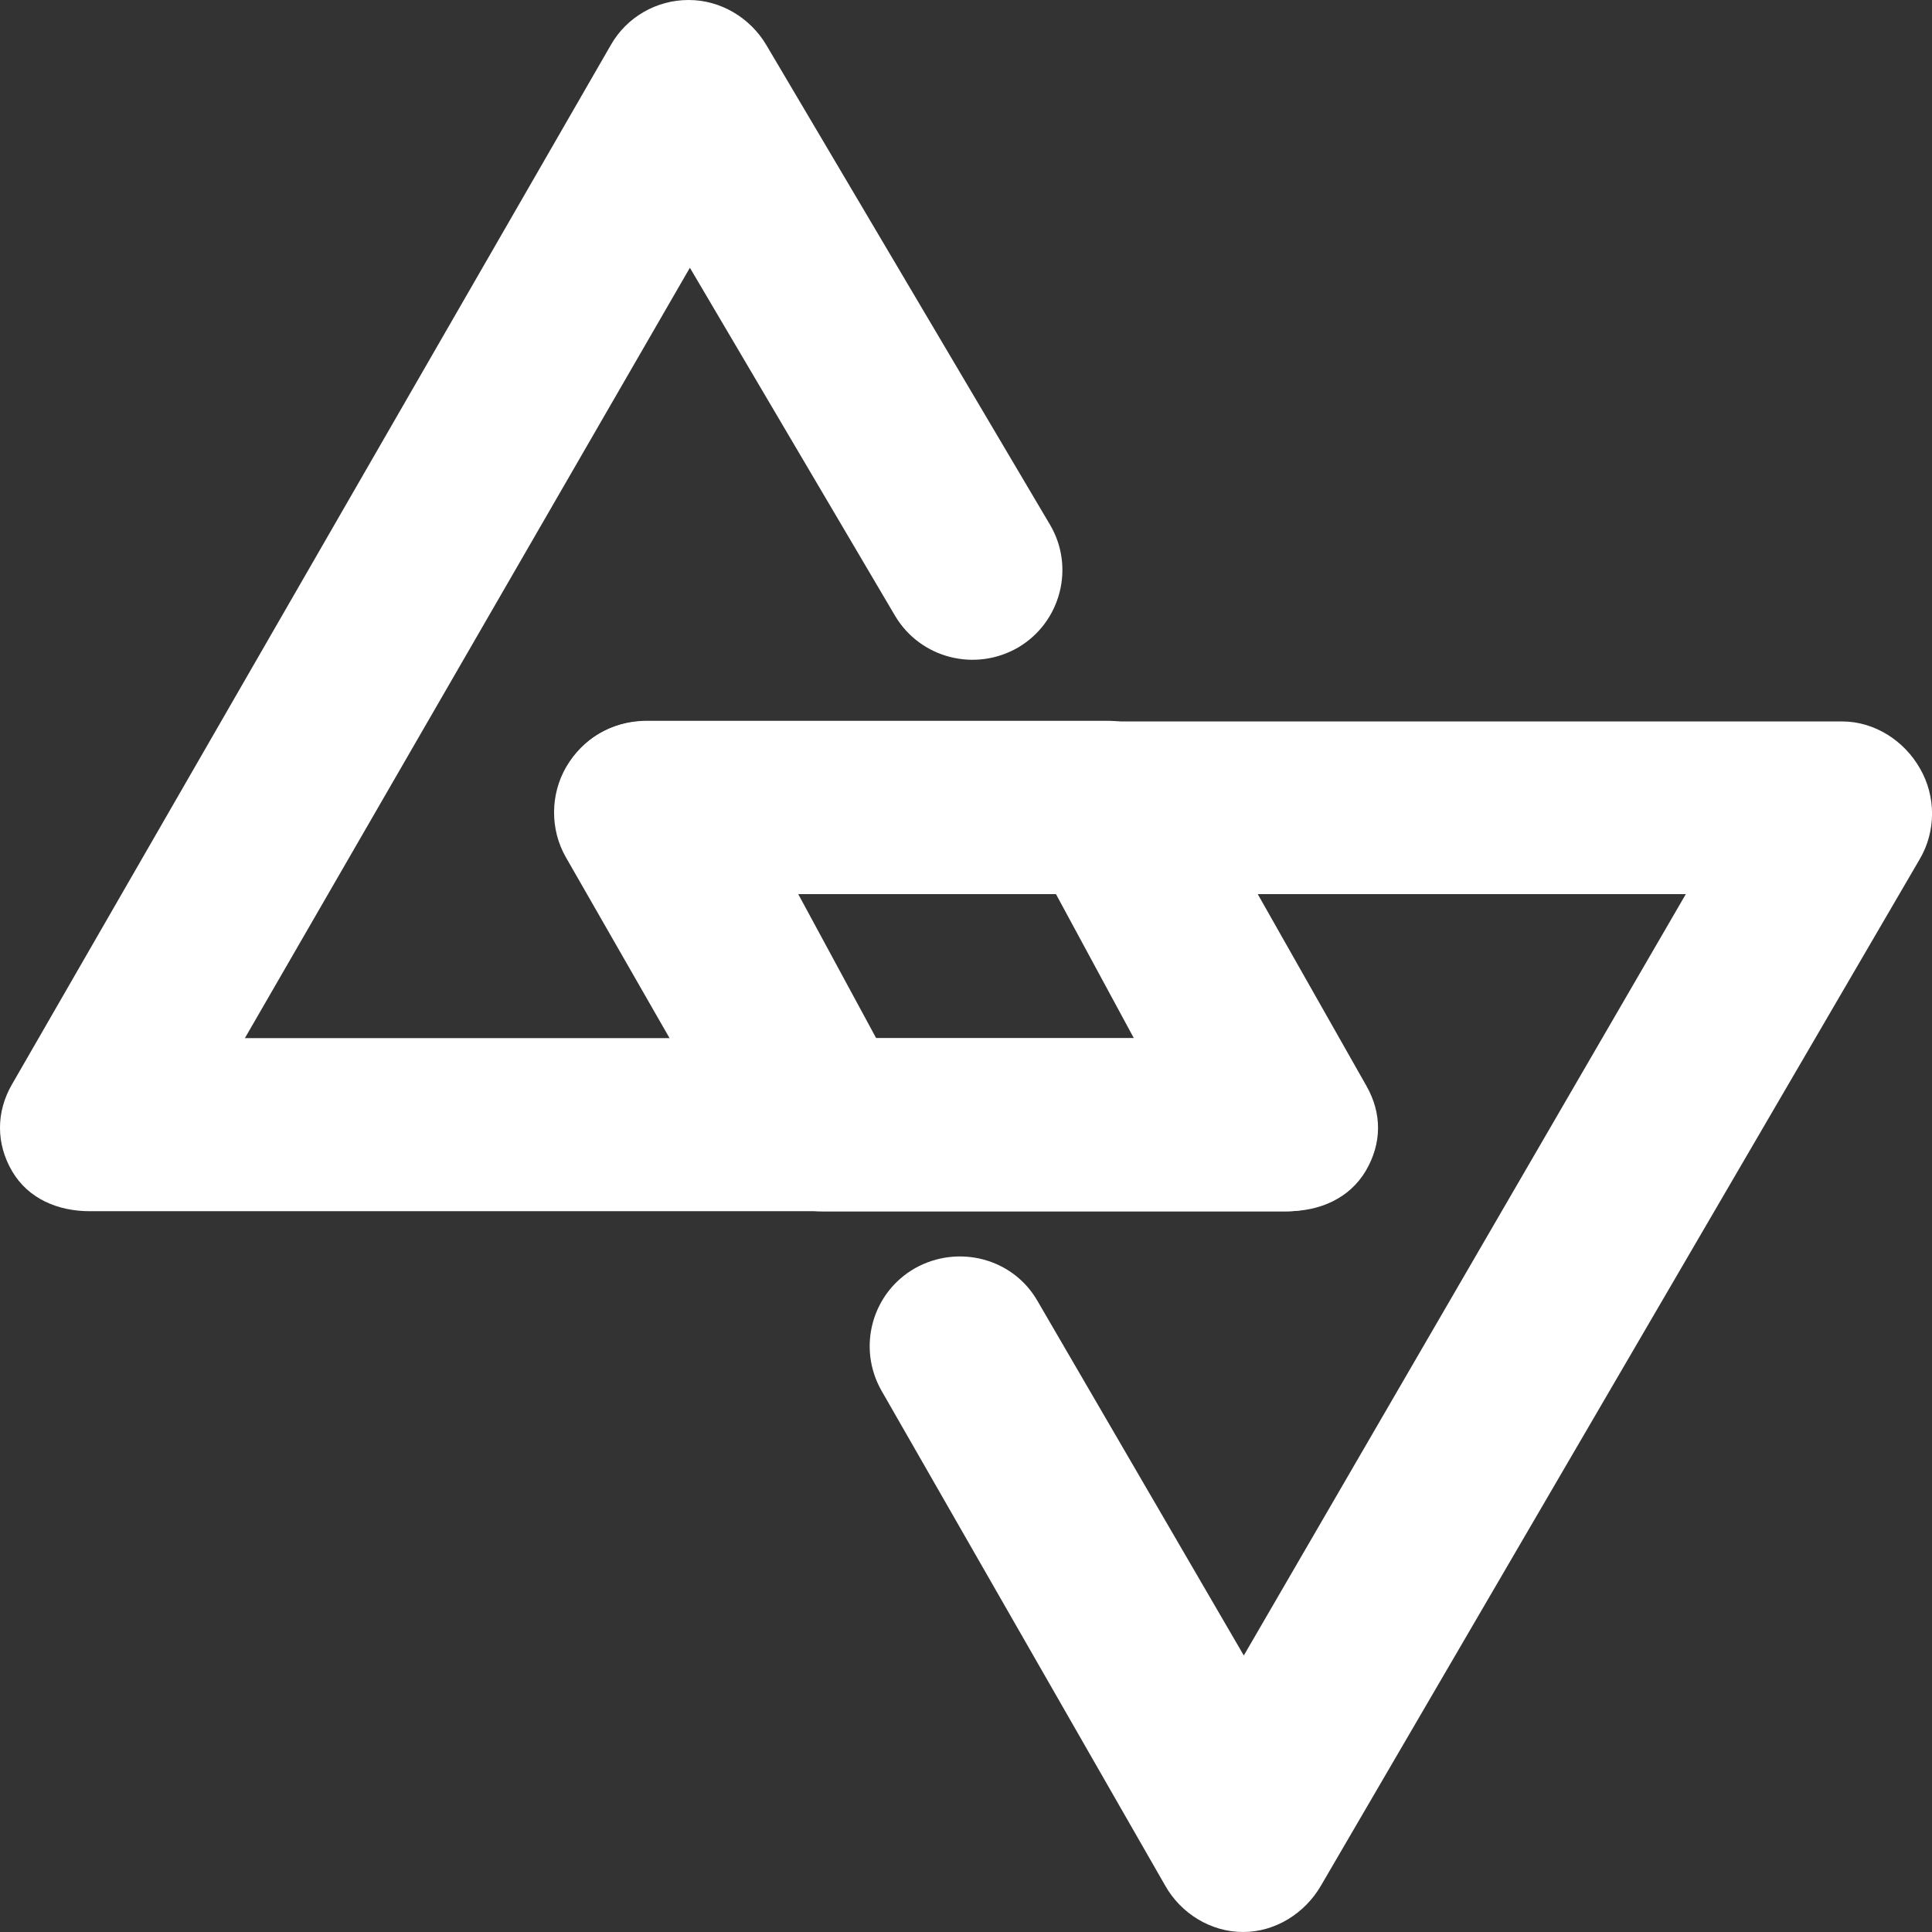 <svg width="24" height="24" viewBox="0 0 24 24" fill="none" xmlns="http://www.w3.org/2000/svg">
<rect x="0" y="0" width="24" height="24" fill="#333333" stroke="none"/>
<path d="M15.999 15.046H1.117C0.716 15.046 0.351 14.89 0.151 14.55C-0.05 14.208 -0.05 13.815 0.148 13.472L7.589 0.557C7.784 0.215 8.152 0 8.553 0C8.556 0 8.556 0 8.556 0C8.951 0 9.319 0.22 9.52 0.56L13.044 6.519C13.356 7.048 13.177 7.731 12.648 8.043C12.116 8.352 11.433 8.179 11.119 7.65L8.57 3.326L3.042 12.896H14.085L13.116 11.104H8.04C7.422 11.104 6.92 10.645 6.92 10.029C6.92 9.413 7.422 8.954 8.04 8.954H13.765C14.169 8.954 14.54 9.196 14.74 9.547L16.974 13.489C17.169 13.832 17.167 14.202 16.966 14.545C16.763 14.887 16.395 15.046 15.999 15.046Z" fill="white"/>
<path d="M15.443 24C15.039 24 14.669 23.769 14.474 23.423L10.95 17.275C10.646 16.74 10.83 16.06 11.367 15.754C11.905 15.453 12.588 15.631 12.891 16.166L15.451 20.565L20.942 11.107H9.916L10.885 12.898H15.961C16.58 12.898 17.081 13.358 17.081 13.974C17.081 14.589 16.58 15.049 15.961 15.049H10.236C9.832 15.049 9.462 14.89 9.261 14.542L7.027 10.645C6.832 10.302 6.835 9.867 7.035 9.525C7.236 9.182 7.601 8.962 7.999 8.962H22.884C23.285 8.962 23.656 9.201 23.851 9.547C24.051 9.892 24.051 10.327 23.848 10.672L16.41 23.423C16.212 23.766 15.844 24 15.443 24Z" fill="white"/>
</svg>
